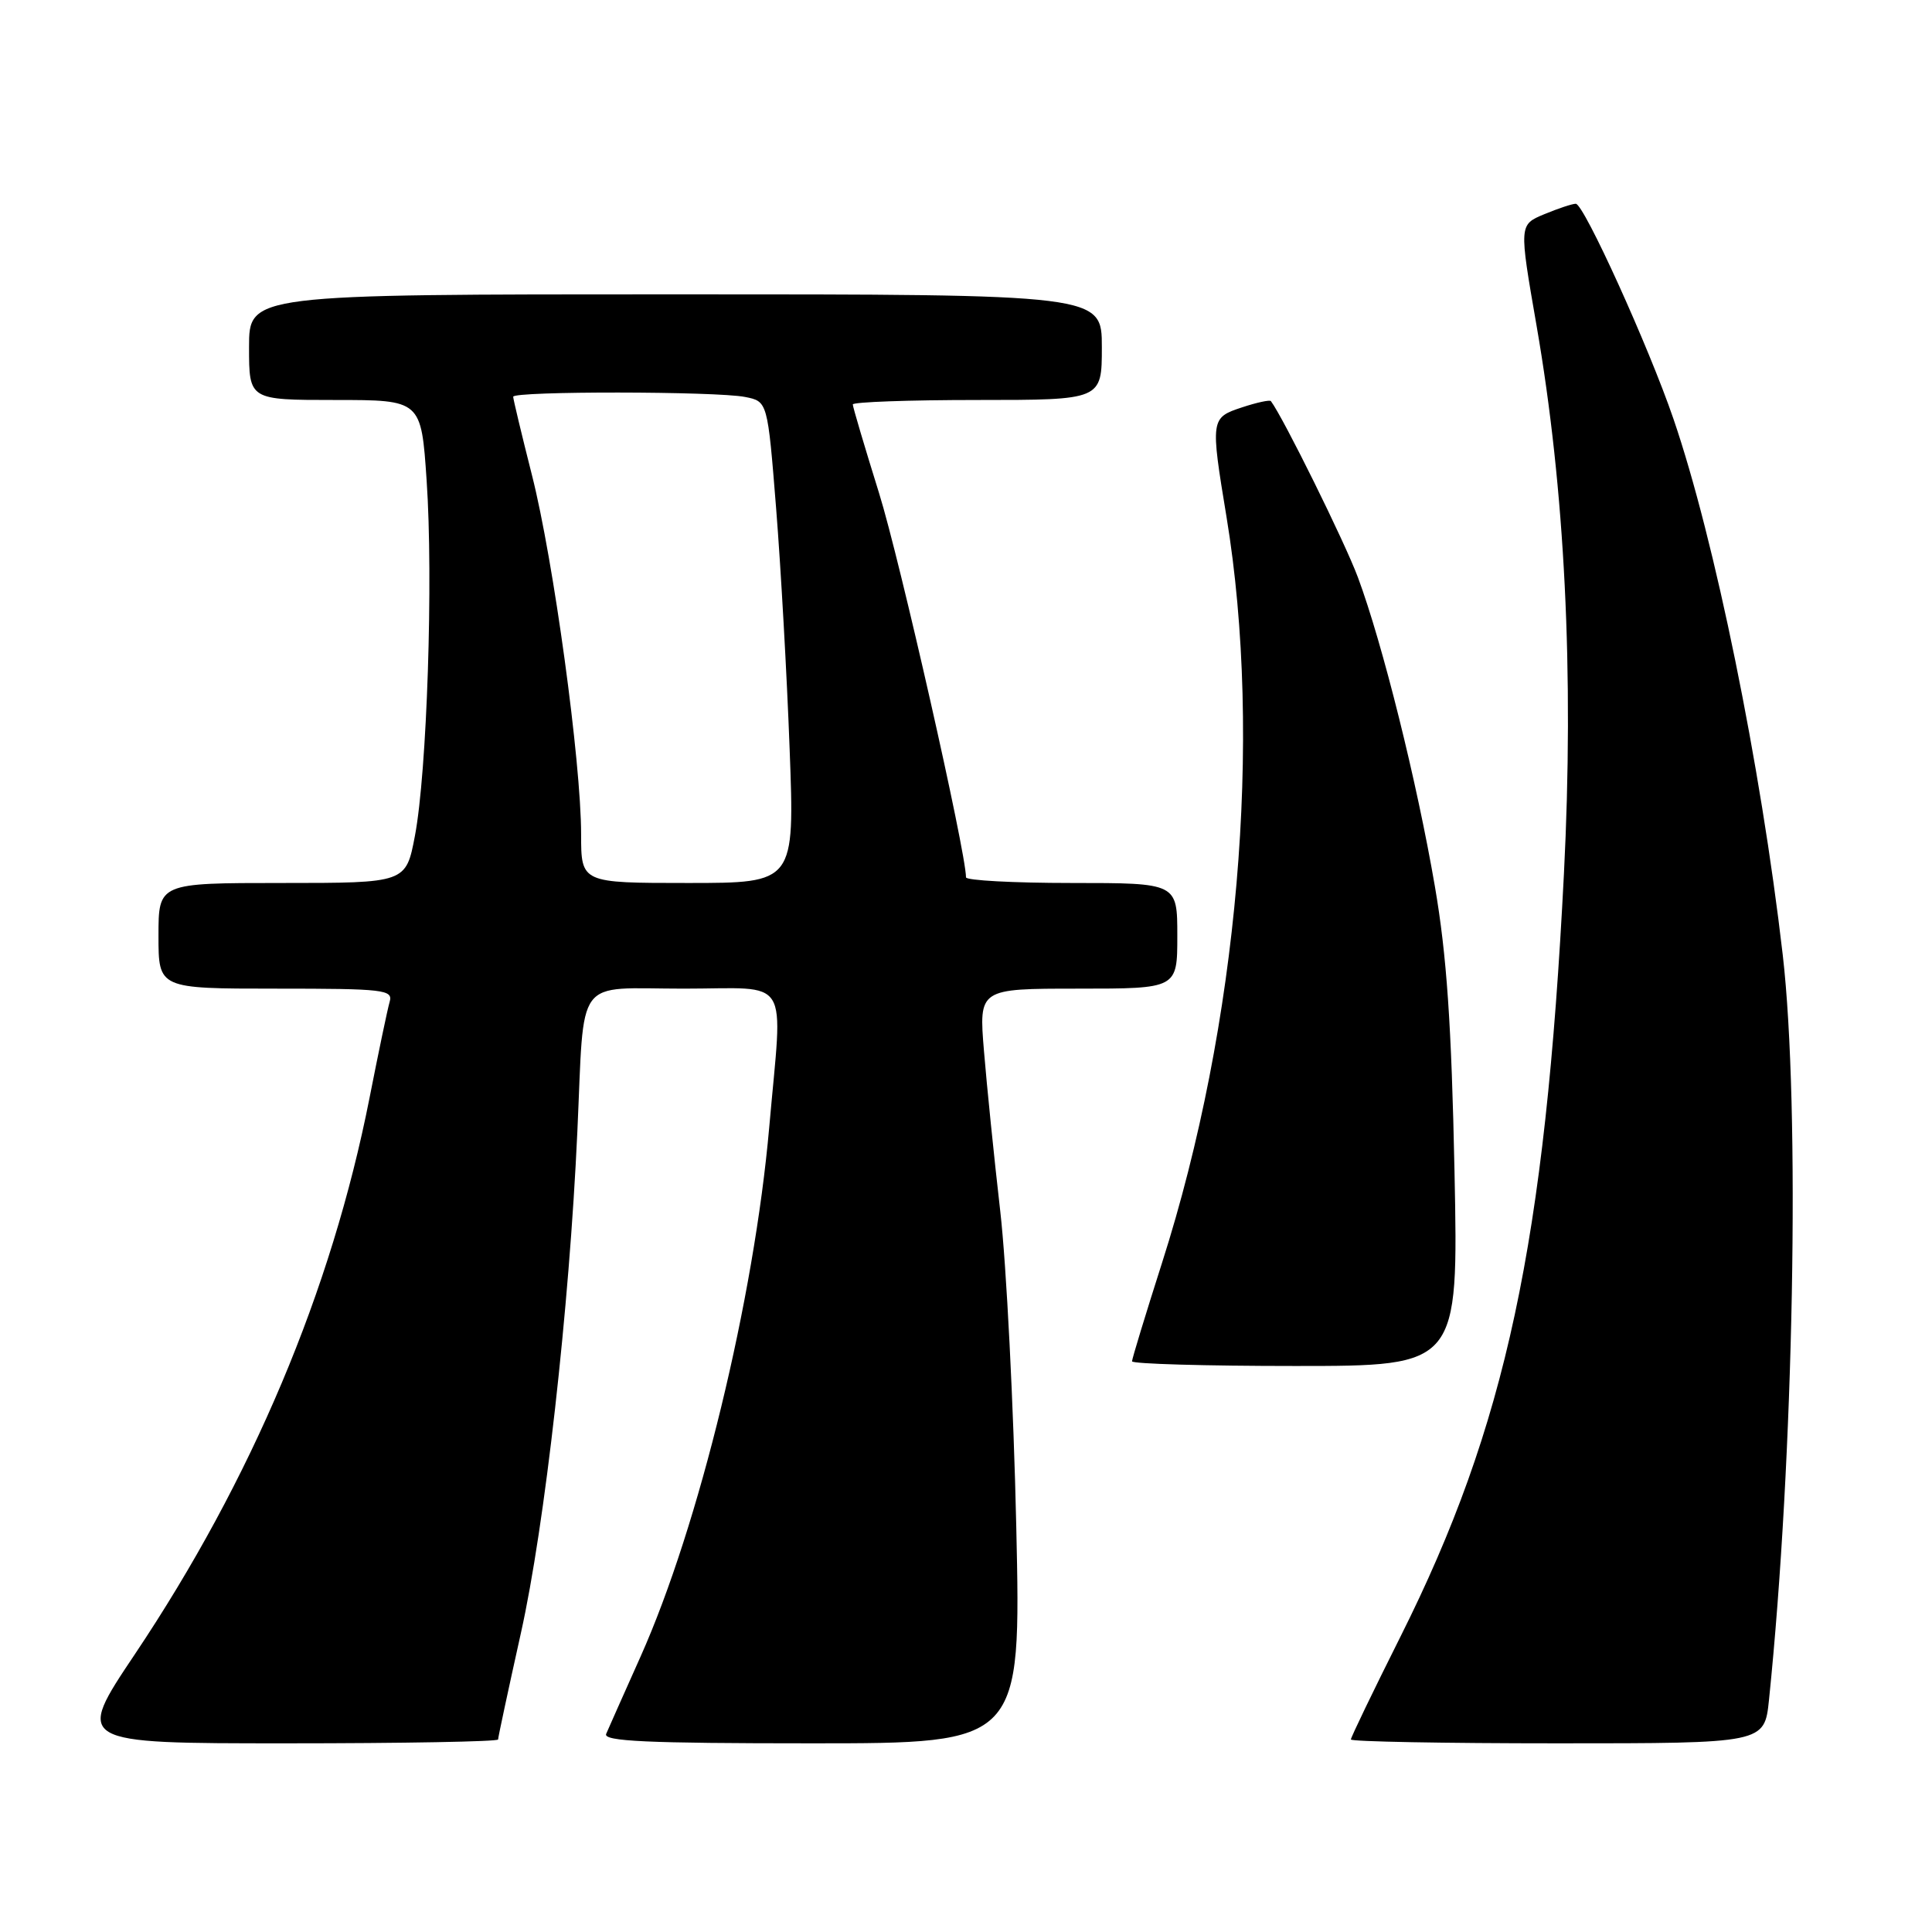 <?xml version="1.0" encoding="UTF-8" standalone="no"?>
<!DOCTYPE svg PUBLIC "-//W3C//DTD SVG 1.1//EN" "http://www.w3.org/Graphics/SVG/1.1/DTD/svg11.dtd" >
<svg xmlns="http://www.w3.org/2000/svg" xmlns:xlink="http://www.w3.org/1999/xlink" version="1.1" viewBox="0 0 256 256">
 <g >
 <path fill="currentColor"
d=" M 66.00 230.49 C 66.00 230.21 67.36 223.87 69.02 216.40 C 72.19 202.18 75.43 173.41 76.50 150.00 C 77.47 128.99 75.98 131.00 90.58 131.00 C 105.00 131.00 103.72 128.93 101.93 149.33 C 99.93 172.09 92.61 202.21 84.88 219.50 C 82.67 224.45 80.61 229.06 80.32 229.75 C 79.90 230.73 85.72 231.00 107.54 231.00 C 135.30 231.00 135.30 231.00 134.66 202.25 C 134.31 186.44 133.36 167.65 132.54 160.50 C 131.72 153.35 130.75 143.79 130.38 139.25 C 129.70 131.00 129.70 131.00 142.85 131.00 C 156.00 131.00 156.00 131.00 156.00 124.00 C 156.00 117.00 156.00 117.00 142.00 117.00 C 134.30 117.00 128.00 116.66 128.00 116.25 C 127.99 112.85 119.23 74.16 116.48 65.34 C 114.57 59.21 113.00 53.92 113.00 53.59 C 113.00 53.27 120.42 53.00 129.50 53.00 C 146.00 53.00 146.00 53.00 146.00 46.00 C 146.00 39.00 146.00 39.00 89.50 39.00 C 33.00 39.00 33.00 39.00 33.00 46.00 C 33.00 53.00 33.00 53.00 44.40 53.00 C 55.81 53.00 55.81 53.00 56.53 63.65 C 57.43 76.75 56.58 102.33 54.98 110.75 C 53.79 117.00 53.79 117.00 37.39 117.00 C 21.00 117.00 21.00 117.00 21.00 124.00 C 21.00 131.00 21.00 131.00 36.57 131.00 C 50.92 131.00 52.10 131.14 51.63 132.75 C 51.35 133.71 50.15 139.45 48.96 145.50 C 43.93 171.01 33.35 196.08 17.88 219.18 C 9.96 231.00 9.96 231.00 37.98 231.00 C 53.39 231.00 66.00 230.77 66.00 230.49 Z  M 234.40 225.25 C 237.70 193.20 238.56 146.69 236.22 126.50 C 233.31 101.37 227.20 71.44 221.74 55.50 C 218.47 45.94 209.87 27.00 208.80 27.00 C 208.33 27.00 206.44 27.63 204.61 28.39 C 201.28 29.78 201.28 29.78 203.60 43.14 C 207.36 64.78 208.58 89.14 207.23 115.76 C 204.75 164.70 199.55 188.96 185.57 216.86 C 181.96 224.07 179.00 230.20 179.00 230.49 C 179.00 230.77 191.33 231.00 206.40 231.00 C 233.80 231.00 233.80 231.00 234.40 225.25 Z  M 192.73 155.25 C 192.33 135.72 191.70 126.59 190.13 117.45 C 187.76 103.63 183.19 85.26 179.93 76.50 C 178.22 71.89 170.04 55.33 168.40 53.15 C 168.25 52.96 166.53 53.33 164.57 53.98 C 160.41 55.35 160.38 55.53 162.52 68.50 C 167.35 97.83 164.07 135.76 153.97 167.35 C 151.79 174.18 150.00 180.05 150.00 180.38 C 150.00 180.72 159.73 181.00 171.63 181.00 C 193.25 181.00 193.25 181.00 192.73 155.25 Z  M 77.00 110.54 C 77.00 100.96 73.34 74.20 70.49 62.97 C 69.12 57.56 68.00 52.88 68.00 52.57 C 68.00 51.81 94.93 51.84 98.73 52.60 C 101.71 53.19 101.71 53.19 102.84 67.35 C 103.46 75.13 104.27 89.49 104.63 99.25 C 105.30 117.00 105.30 117.00 91.15 117.00 C 77.00 117.00 77.00 117.00 77.00 110.54 Z "/>
</g>
</svg>